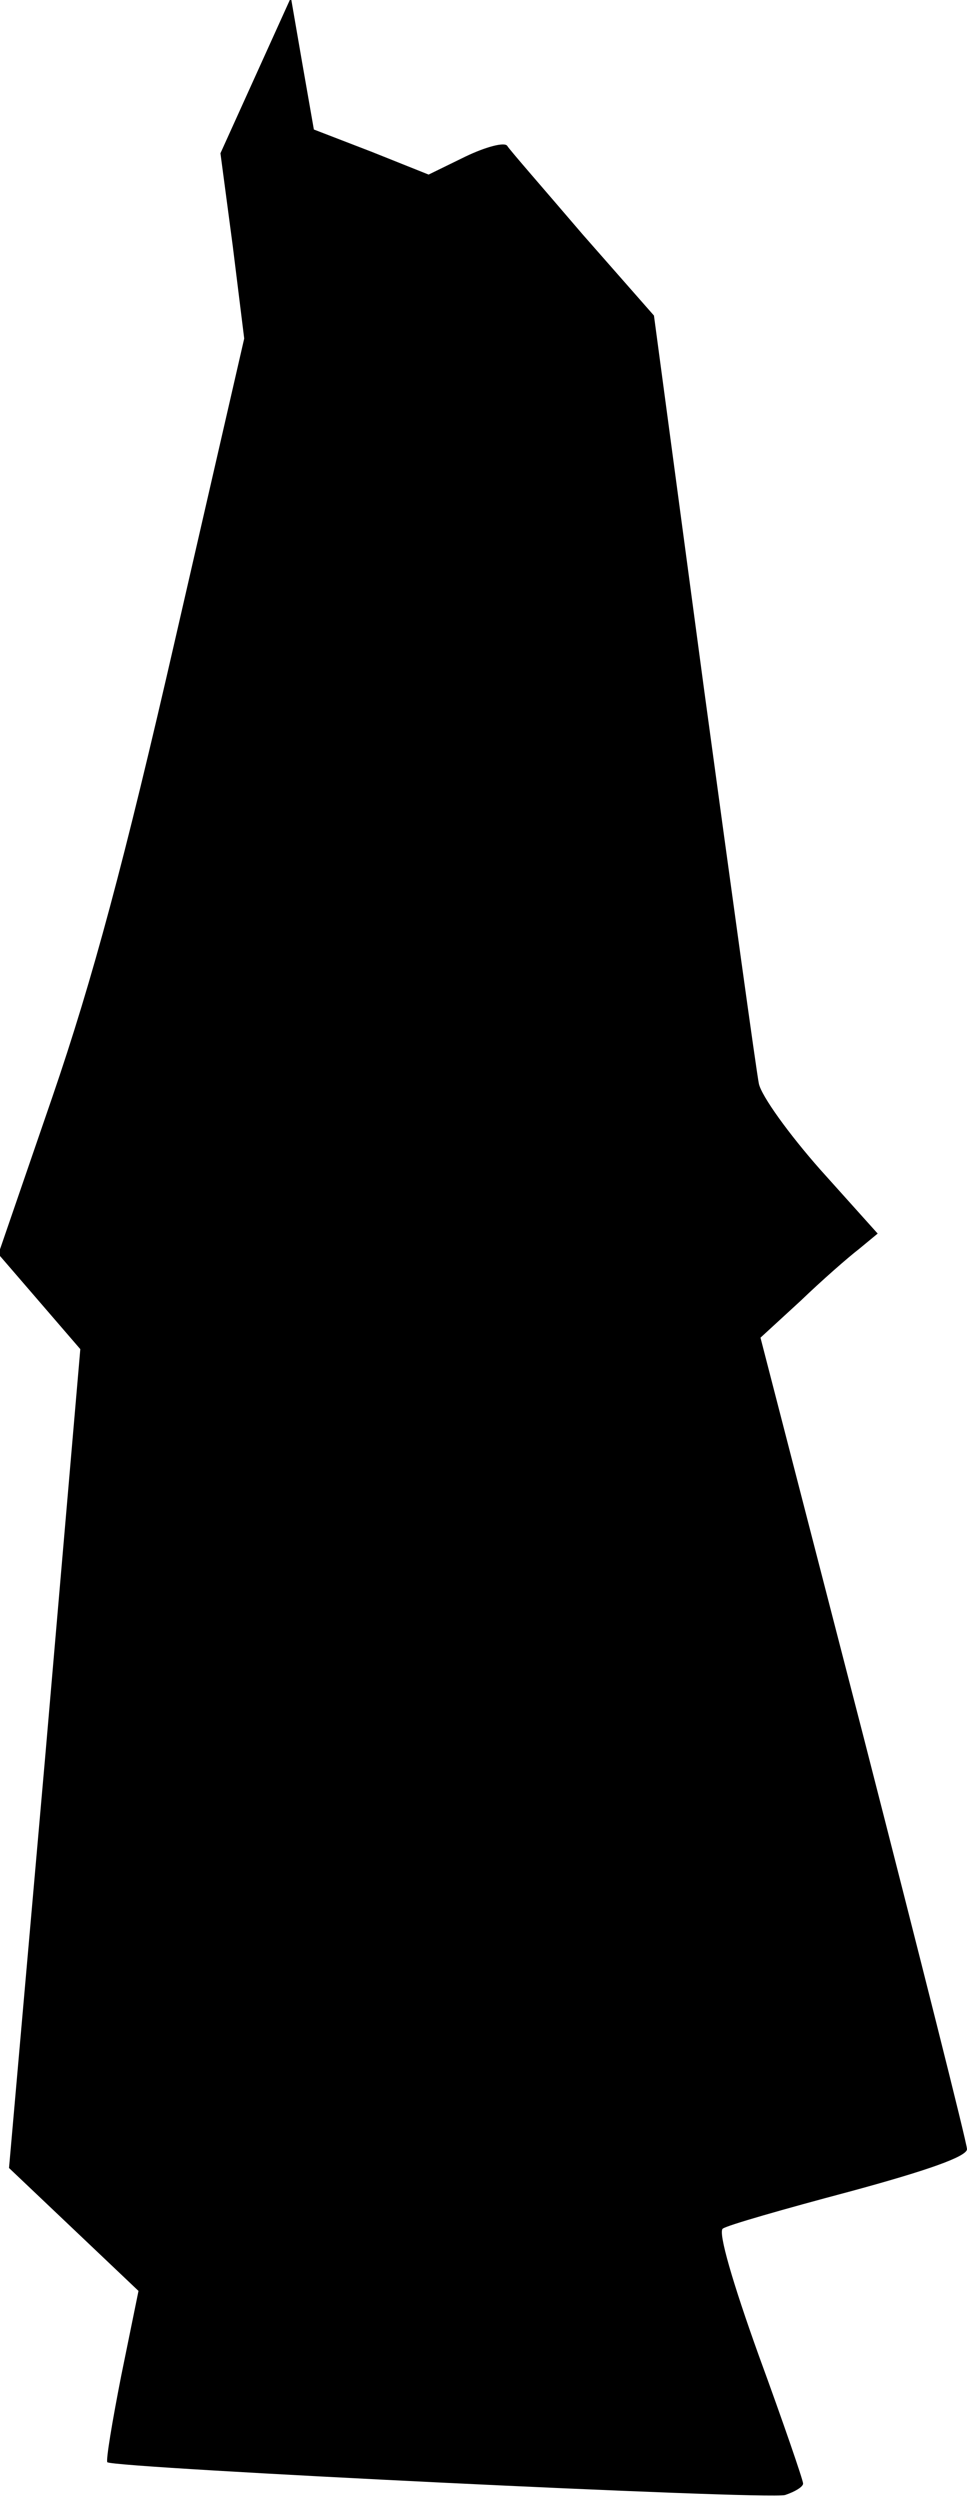 <?xml version="1.0" standalone="no"?>
<!DOCTYPE svg PUBLIC "-//W3C//DTD SVG 20010904//EN"
 "http://www.w3.org/TR/2001/REC-SVG-20010904/DTD/svg10.dtd">
<svg version="1.0" xmlns="http://www.w3.org/2000/svg"
 width="118pt" height="305pt" viewBox="0 0 118 305"
 preserveAspectRatio="xMidYMid meet">
<g transform="translate(0,305) scale(0.1,-0.1)"
fill="#000000" stroke="none">
<path fill="#000000" stroke="none" d="M312 2958 l-43 -95 15 -113 14 -113
-84 -366 c-62 -271 -101 -416 -150 -559 l-66 -192 50 -58 50 -58 -43 -499 -44
-500 79 -75 79 -75 -21 -103 c-11 -56 -19 -104 -17 -106 8 -7 805 -46 827 -40
12 4 22 10 22 14 0 4 -24 74 -54 156 -32 89 -50 151 -44 155 5 4 75 24 154 45
96 26 144 43 144 52 0 7 -57 233 -126 502 l-126 488 49 45 c26 25 58 53 71 63
l23 19 -70 78 c-38 43 -72 90 -75 105 -3 15 -33 232 -67 482 l-61 455 -87 99
c-47 55 -89 103 -92 108 -3 5 -26 -1 -51 -13 l-45 -22 -70 28 -70 27 -14 80
-14 81 -43 -95z"/>
</g>
</svg>
